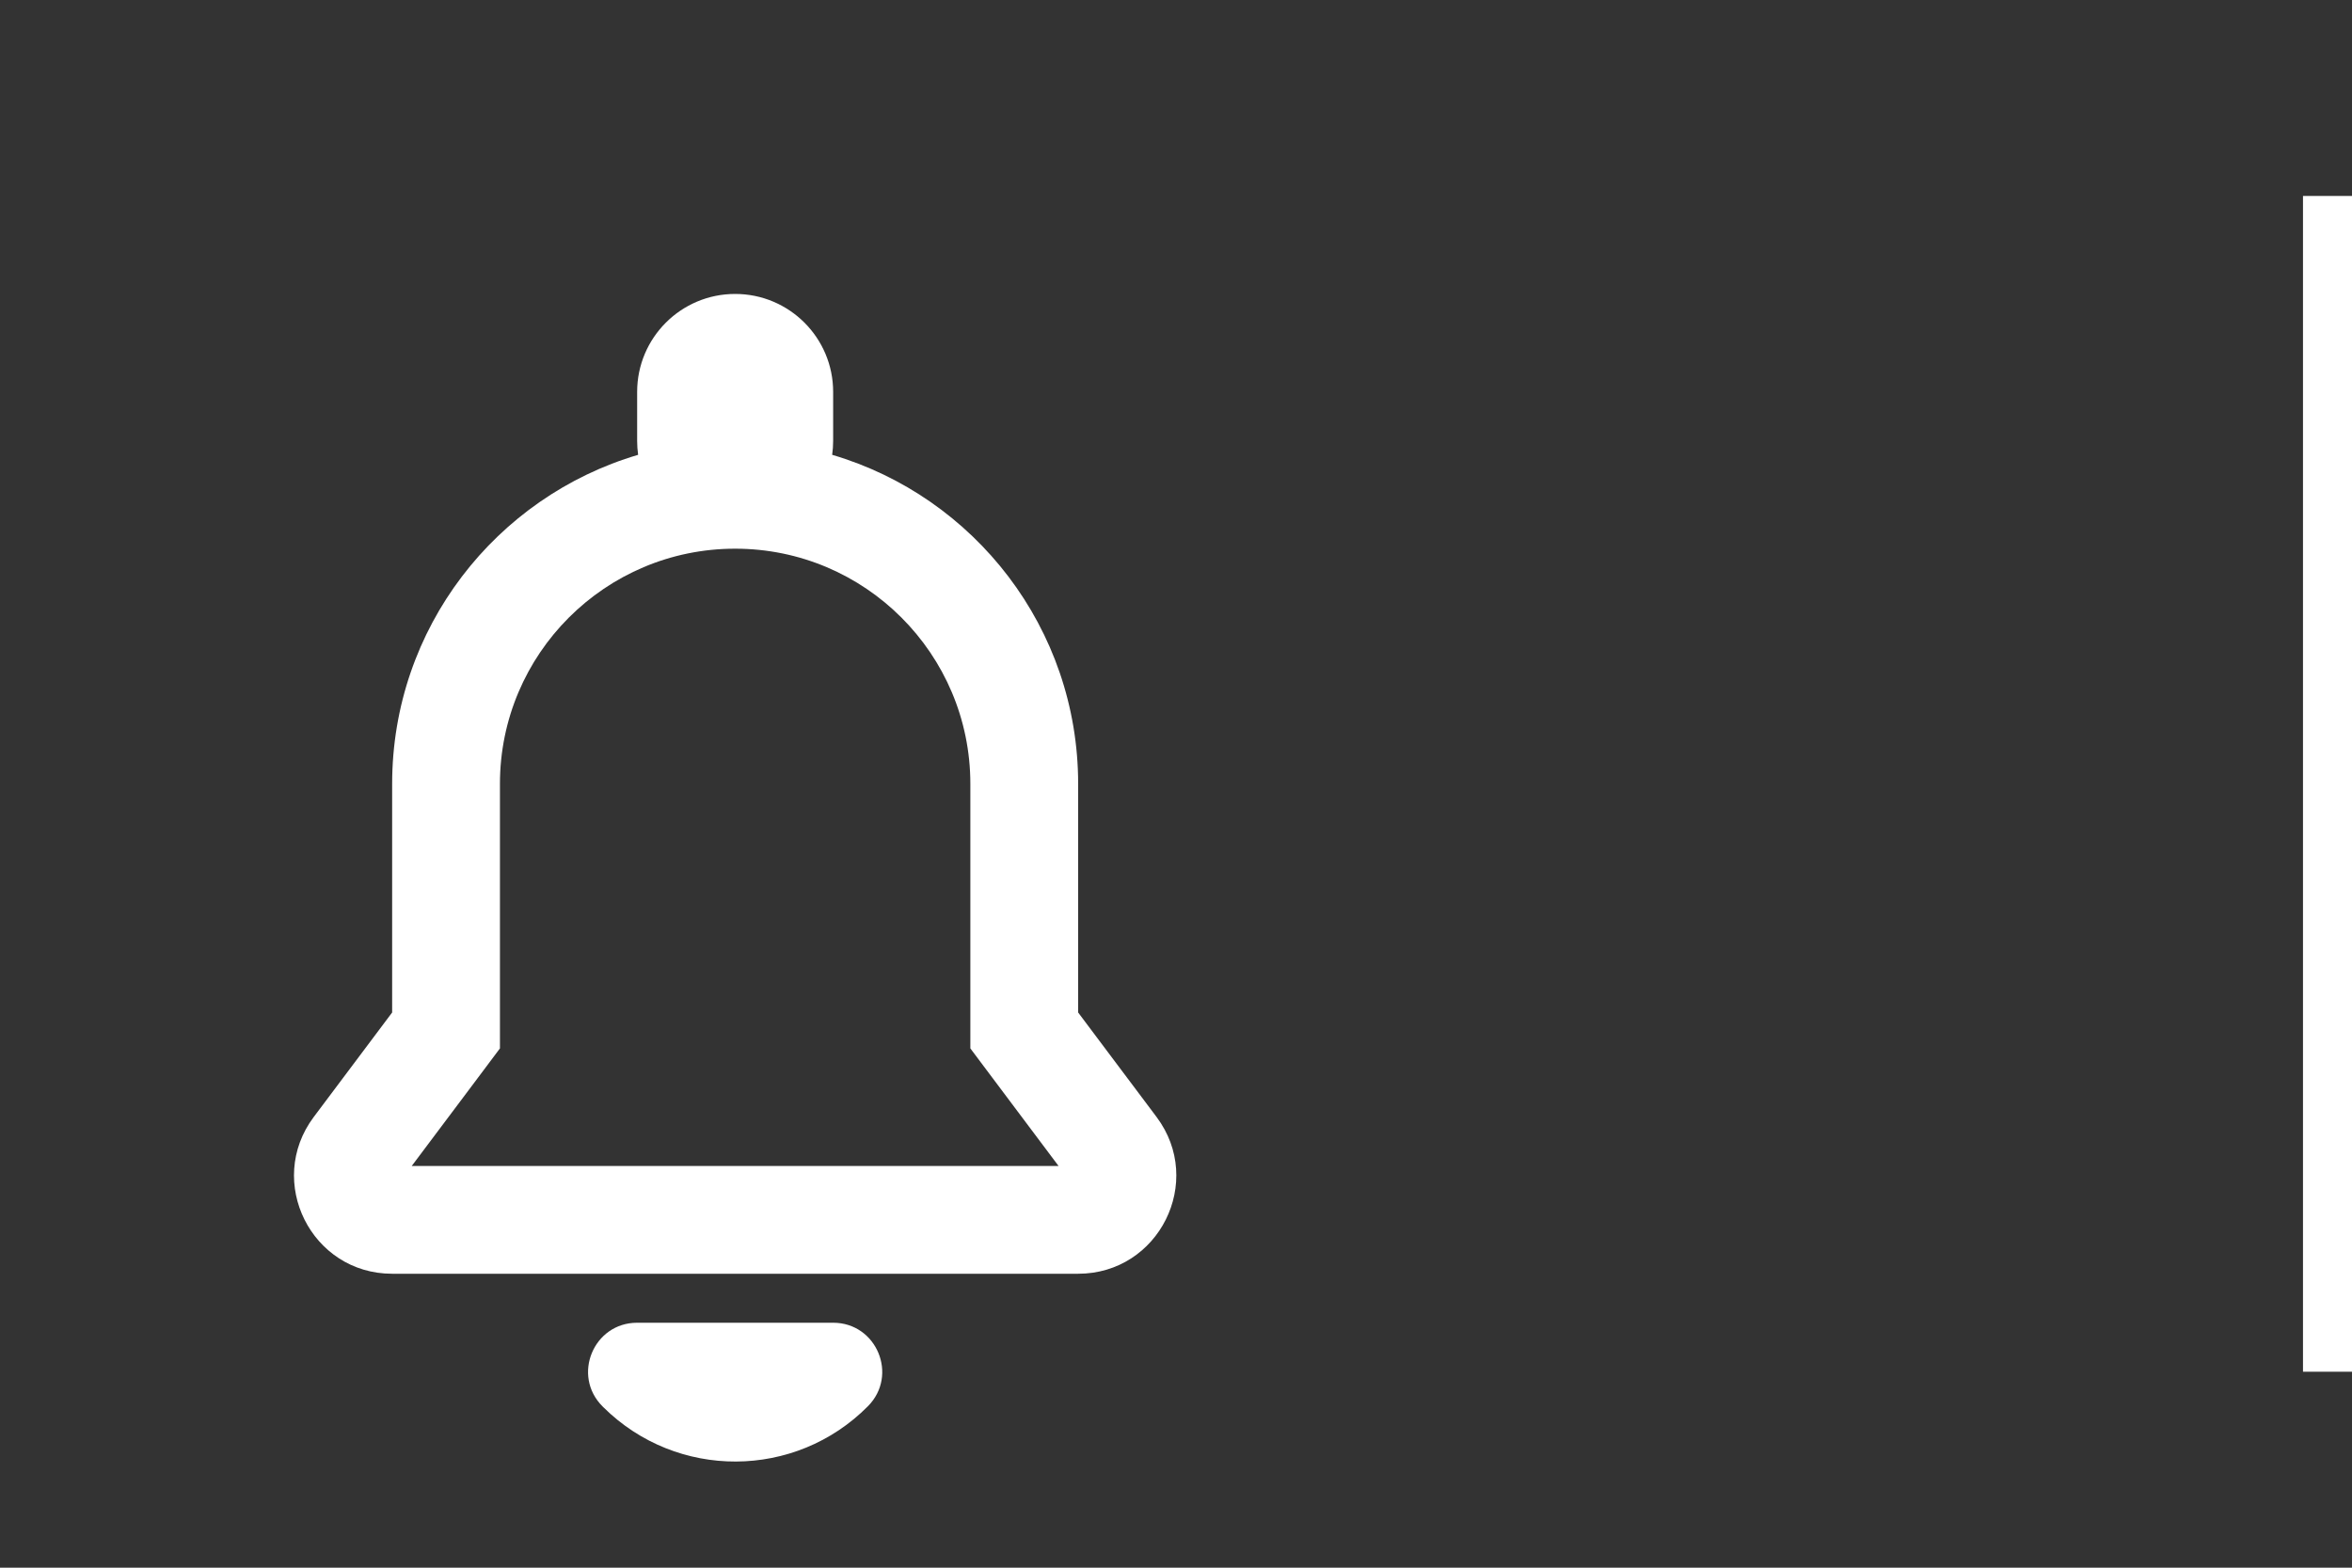 <svg width="48" height="32" viewBox="0 0 48 32" fill="none" xmlns="http://www.w3.org/2000/svg">
<rect x="0" y="0" width="48" height="32" fill="#333333" stroke="none"/>
<line x1="47.5" y1="4" x2="47.5" y2="28" stroke="white"/>
<path fill-rule="evenodd" clip-rule="evenodd" d="M13.003 8V9C13.003 9.096 13.01 9.191 13.023 9.284C10.122 10.139 8.003 12.822 8.003 16V20.667L6.403 22.8C5.415 24.12 6.355 26 8.003 26H22.003C23.651 26 24.591 24.12 23.604 22.801L22.003 20.667V16C22.003 12.822 19.884 10.138 16.983 9.284C16.996 9.191 17.003 9.096 17.003 9V8C17.003 6.895 16.107 6 15.003 6C13.899 6 13.003 6.895 13.003 8ZM10.203 21.4L9.763 21.987L8.403 23.8H21.603L20.243 21.987L19.803 21.4V20.667V16C19.803 13.35 17.654 11.2 15.003 11.2C12.353 11.2 10.203 13.35 10.203 16V20.667V21.4ZM12.296 28.707C11.666 28.077 12.112 27 13.003 27H17.003C17.892 27 18.339 28.073 17.713 28.704C16.231 30.2 13.816 30.212 12.315 28.726L12.296 28.707Z" fill="white"/>
</svg>
